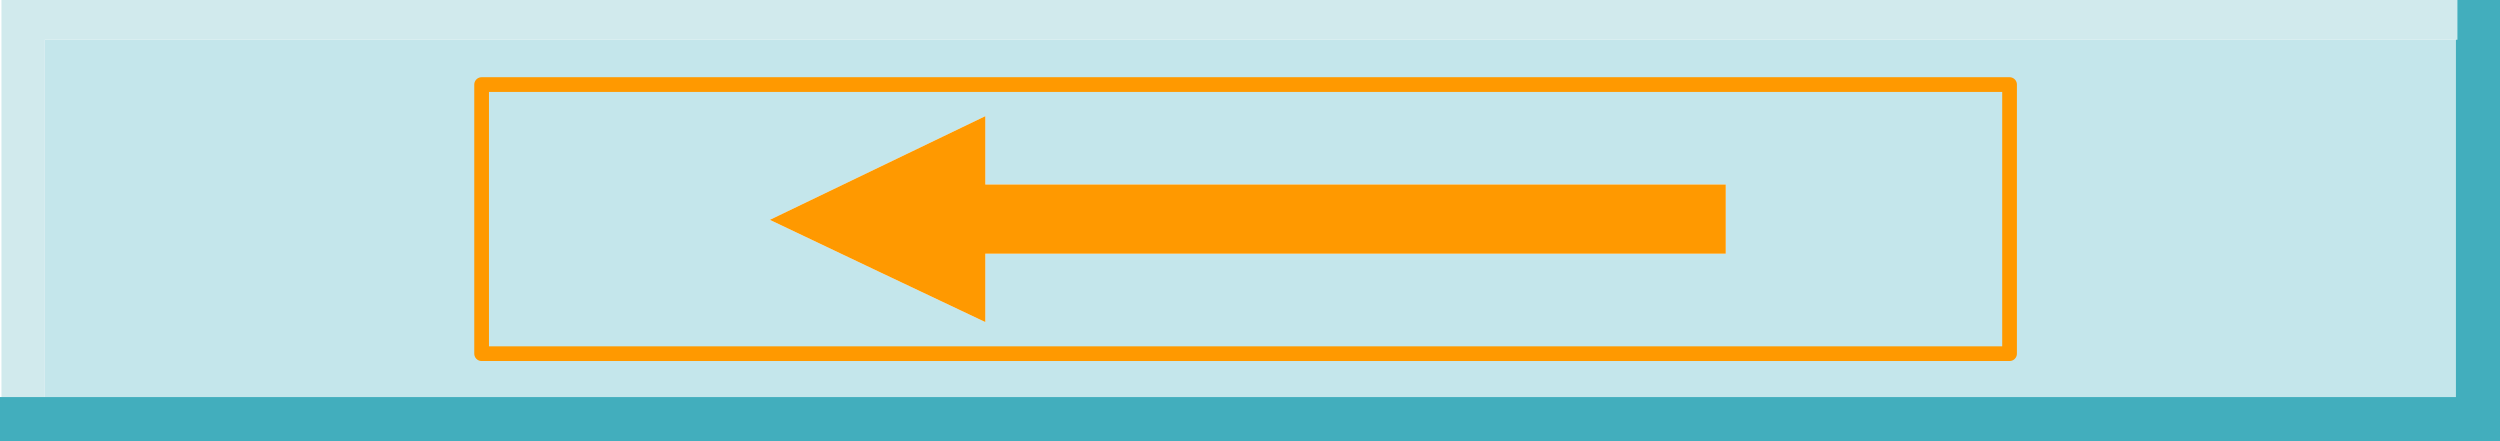 <?xml version="1.0" encoding="utf-8"?>
<svg version="1.1" id="Layer_1"
xmlns="http://www.w3.org/2000/svg"
xmlns:xlink="http://www.w3.org/1999/xlink"
xmlns:author="http://www.sothink.com"
width="170px" height="30px"
xml:space="preserve">
<g id="199" transform="matrix(1, 0, 0, 1, 85, 15)">
<path style="fill:#9DD6DD;fill-opacity:0.6" d="M82,-12.3L82 12L-81.95 12L-81.95 -12.3L82 -12.3M-18,-7.1L-32.65 -0.05Q-25.3 3.45 -18 6.9L-18 2.25L32.35 2.25L32.35 -2.45L-18 -2.45L-18 -7.1M-18,-7.6L-18 -7.65L-18 -7.6M-17.95,-7.65L-17.95 -7.6L-17.95 -7.65" />
<path style="fill:#D1EAED;fill-opacity:1" d="M-81.95,-12.3L-81.95 12L-84.9 12L-84.9 -15L82.1 -15L82.1 12L82.1 -12.3L82 -12.3L-81.95 -12.3" />
<path style="fill:#42AEBD;fill-opacity:1" d="M-81.95,12L82 12L82 -12.3L82.1 -12.3L82.1 12L82.1 -15L85 -15L85 15L-85 15L-85 -15L-85 12L-84.9 12L-81.95 12" />
<path style="fill:#FF9900;fill-opacity:1" d="M-18,-2.45L32.35 -2.45L32.35 2.25L-18 2.25L-18 6.9Q-25.3 3.45 -32.65 -0.05L-18 -7.1L-18 -2.45" />
<path style="fill:none;stroke-width:1;stroke-linecap:round;stroke-linejoin:round;stroke-miterlimit:3;stroke:#FF9900;stroke-opacity:1" d="M51.65,-9.25L51.65 9.05L-52.25 9.05L-52.25 -9.25L51.65 -9.25z" />
</g>
</svg>

